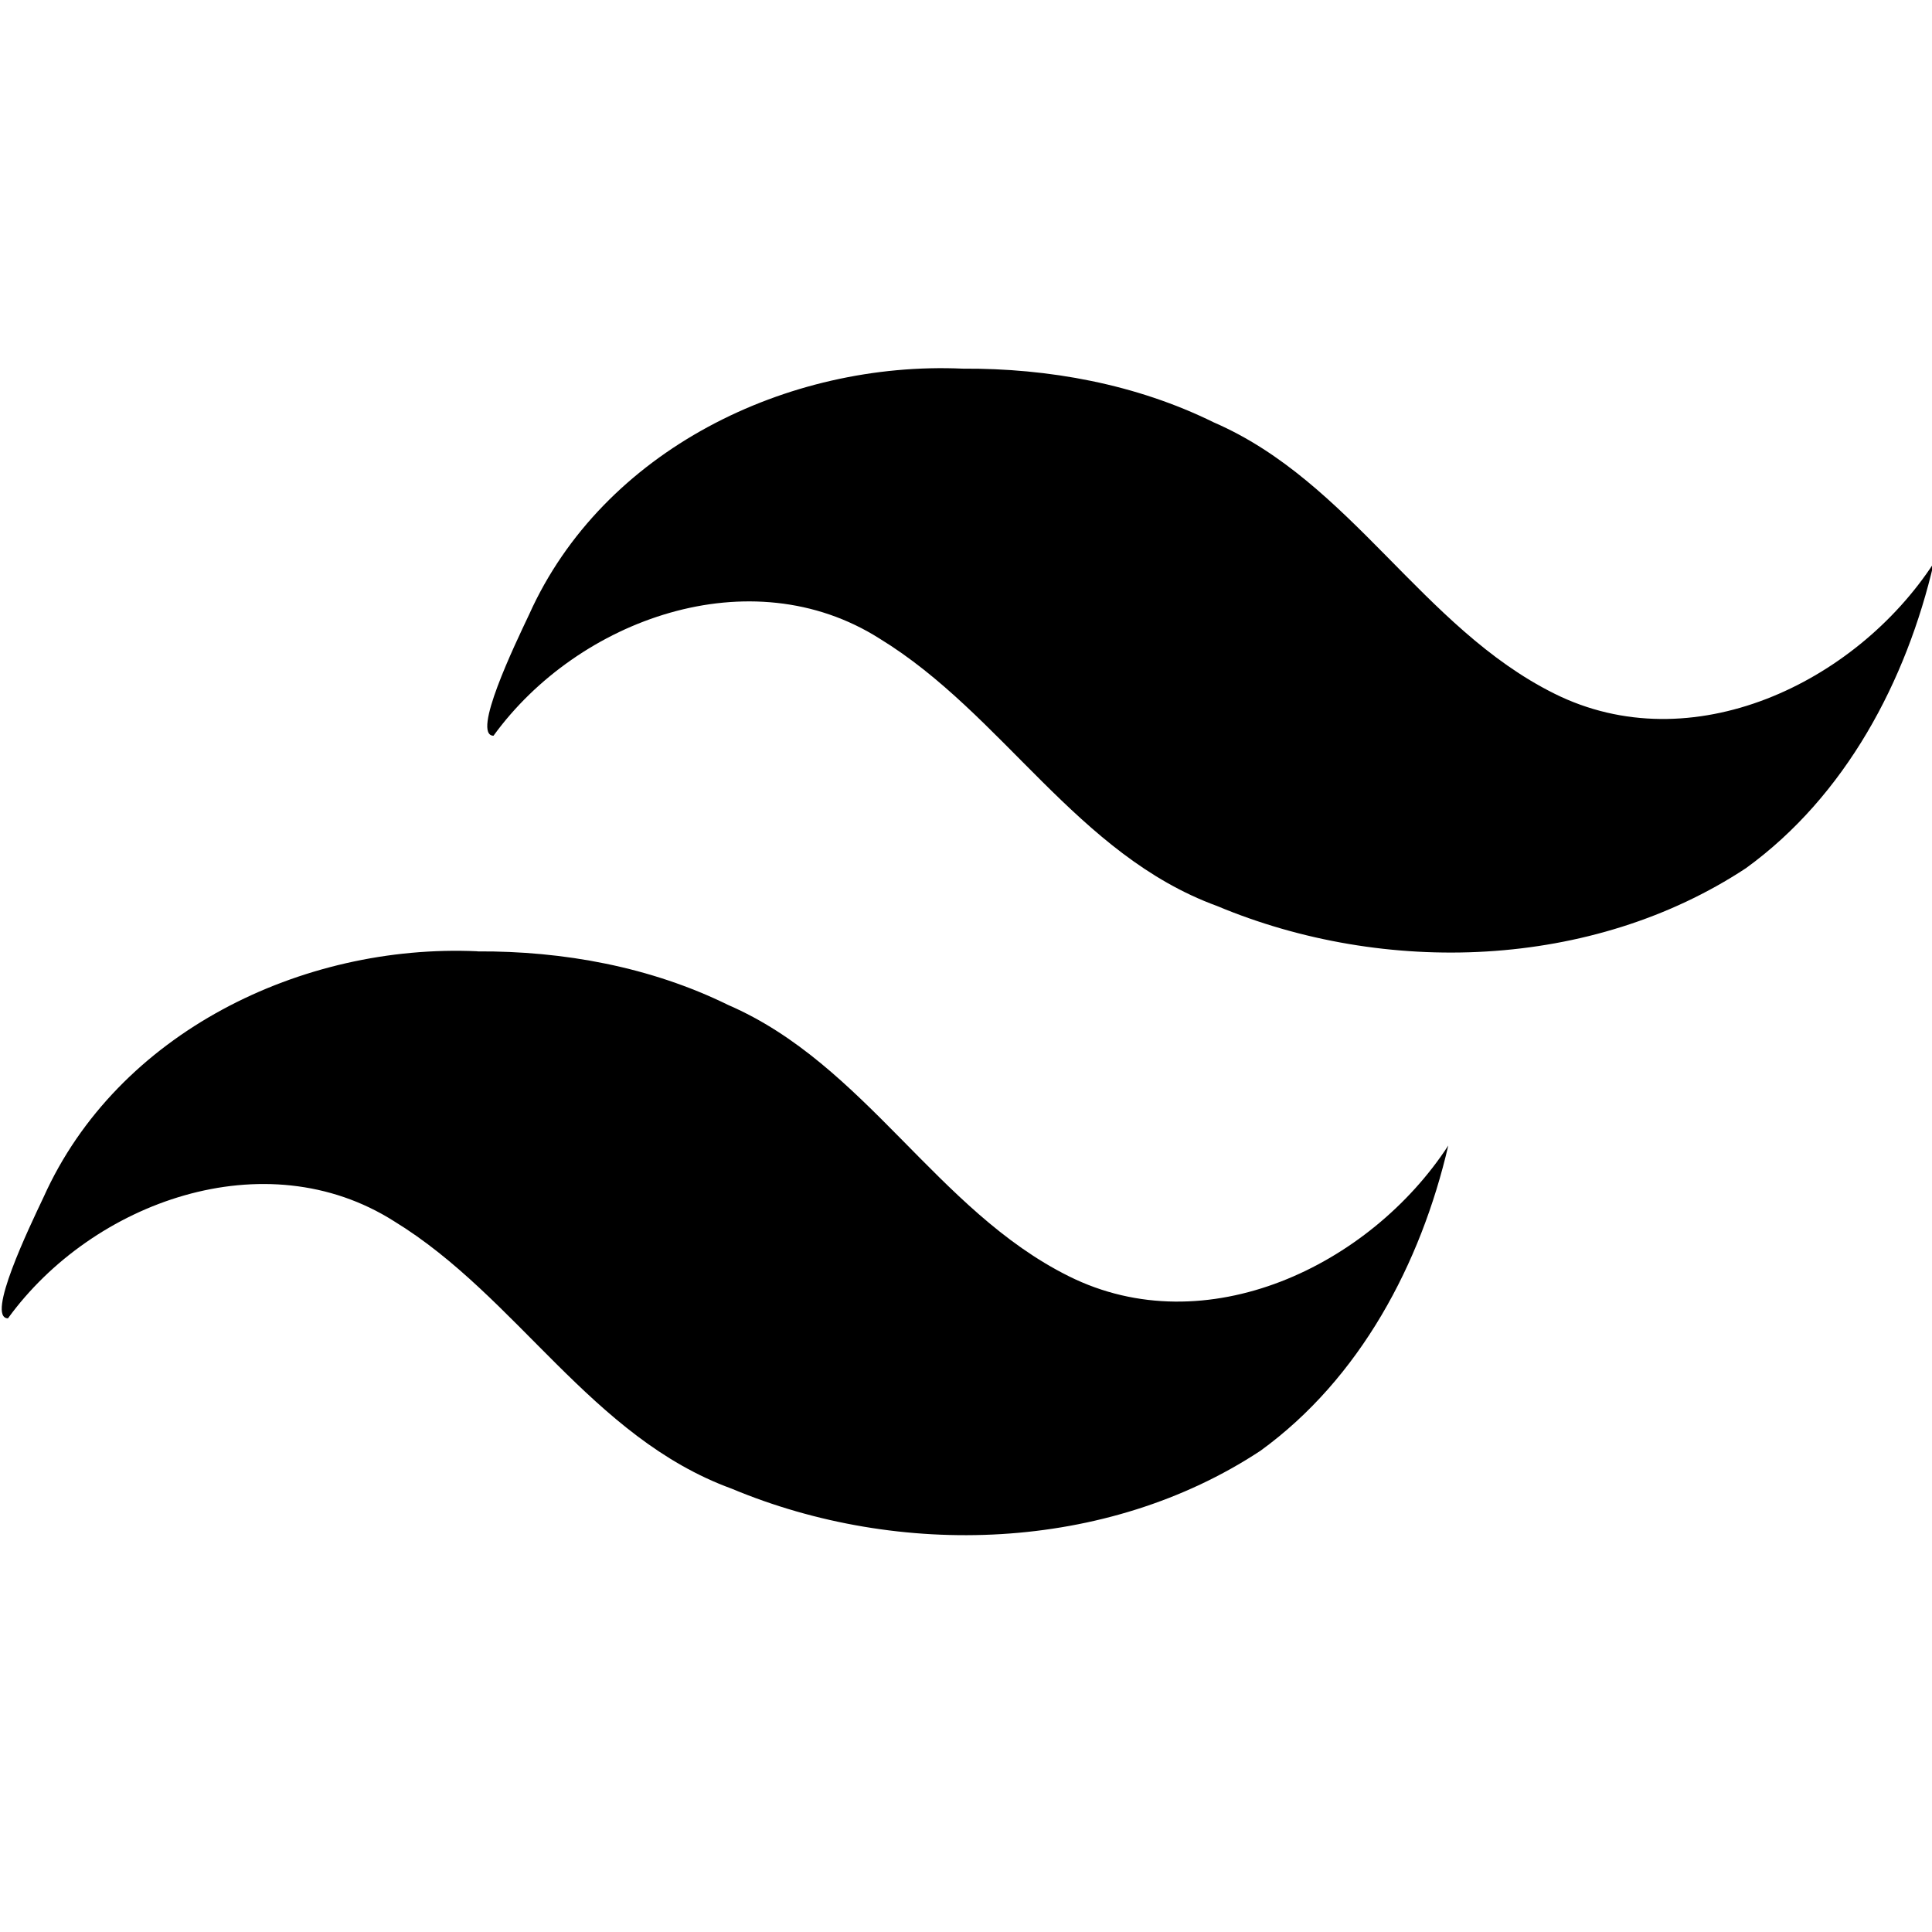 <svg xmlns="http://www.w3.org/2000/svg" fill-rule="evenodd" fill="#000" viewBox="0 0 16 16">
  <path d="m 7.973,3.053 c -1.45,-0.065 -2.979,0.673 -3.591,2.036 -0.118,0.249 -0.48,1.001 -0.295,1.004 0.701,-0.966 2.13,-1.482 3.198,-0.804 1.022,0.625 1.632,1.79 2.794,2.214 1.39,0.582 3.105,0.527 4.38,-0.313 0.825,-0.598 1.329,-1.55 1.556,-2.528 -0.649,0.996 -2.007,1.649 -3.143,1.082 -1.095,-0.545 -1.684,-1.754 -2.82,-2.246 C 9.409,3.181 8.686,3.049 7.973,3.053 Z m -4.021,4.825 c -1.45,-0.065 -2.979,0.673 -3.591,2.036 -0.118,0.249 -0.48,1.001 -0.295,1.004 0.701,-0.966 2.13,-1.482 3.198,-0.804 1.022,0.625 1.632,1.79 2.794,2.214 1.39,0.582 3.105,0.527 4.38,-0.313 0.825,-0.598 1.329,-1.55 1.556,-2.528 -0.649,0.996 -2.007,1.649 -3.143,1.082 -1.095,-0.545 -1.684,-1.754 -2.82,-2.246 -0.643,-0.316 -1.365,-0.448 -2.078,-0.444 z" />
</svg>
